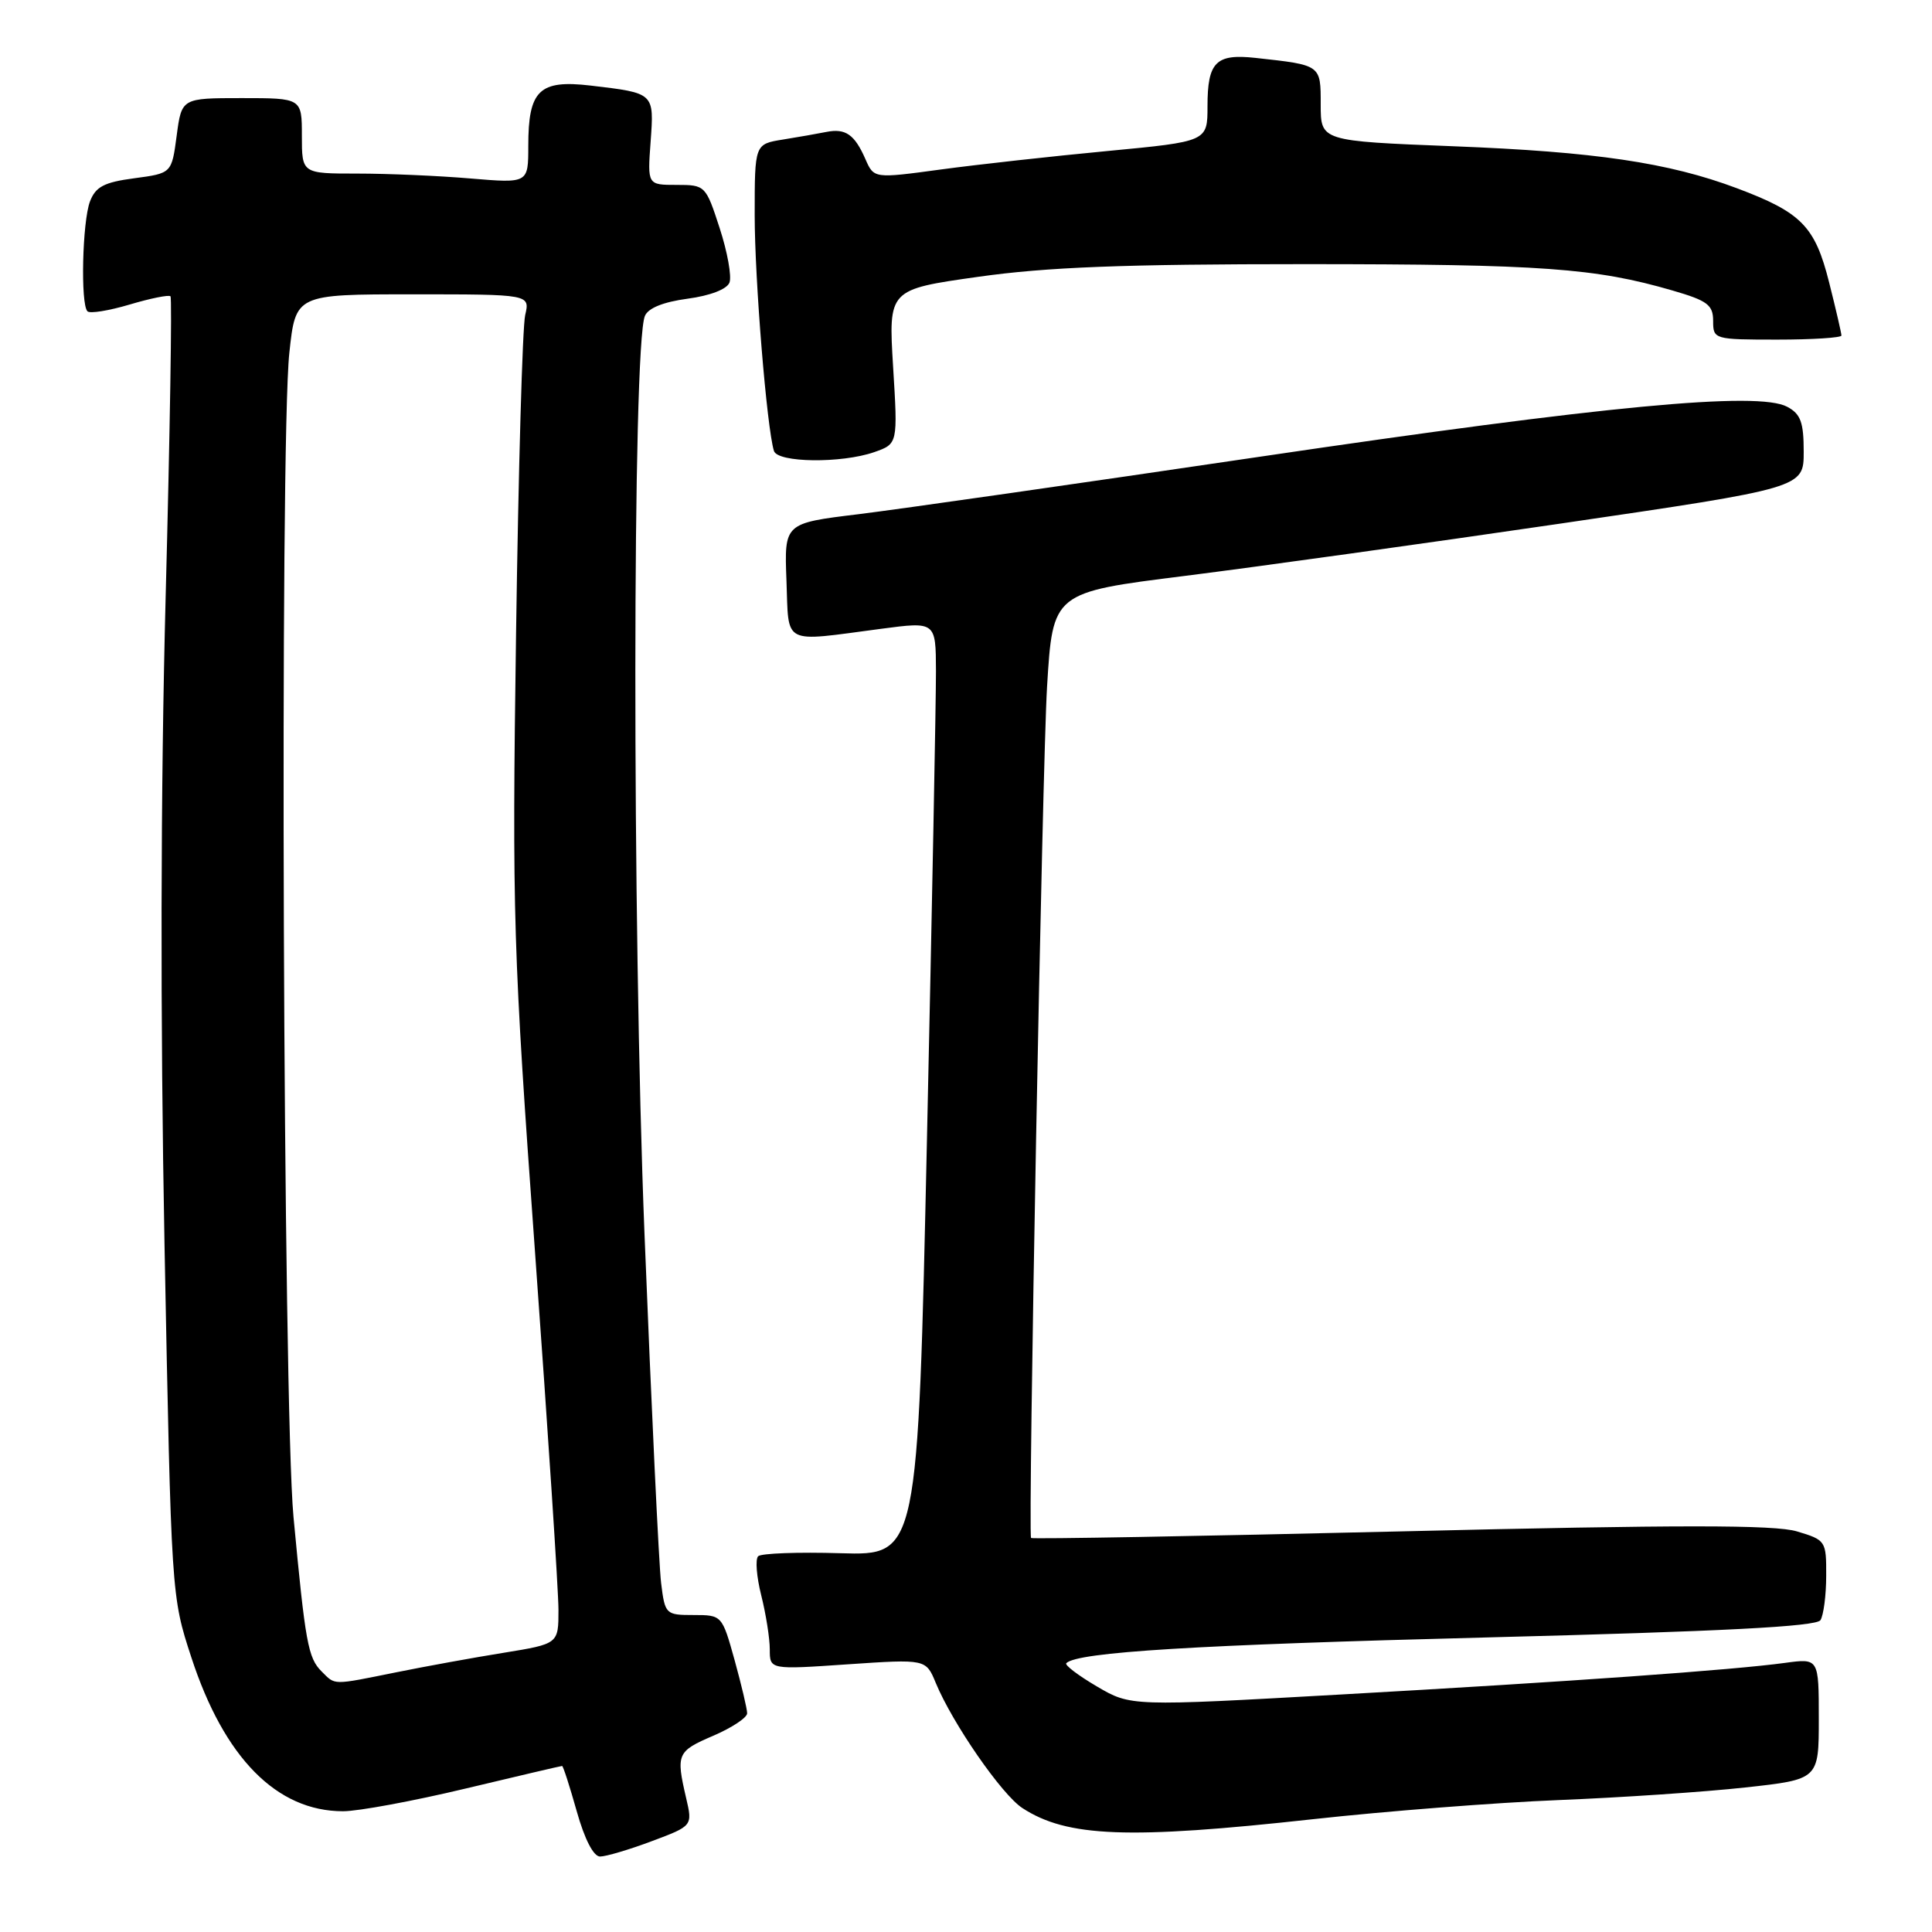 <?xml version="1.0" encoding="UTF-8" standalone="no"?>
<!DOCTYPE svg PUBLIC "-//W3C//DTD SVG 1.1//EN" "http://www.w3.org/Graphics/SVG/1.1/DTD/svg11.dtd" >
<svg xmlns="http://www.w3.org/2000/svg" xmlns:xlink="http://www.w3.org/1999/xlink" version="1.1" viewBox="0 0 256 256">
 <g >
 <path fill="currentColor"
d=" M 86.35 243.97 C 91.78 241.94 91.78 241.94 90.91 238.22 C 89.56 232.41 89.72 232.05 94.50 230.00 C 96.97 228.94 99.00 227.60 99.00 227.02 C 99.00 226.44 98.25 223.28 97.34 219.98 C 95.68 214.02 95.66 214.00 91.90 214.00 C 88.21 214.00 88.11 213.91 87.60 209.75 C 87.31 207.41 86.32 186.61 85.40 163.52 C 83.76 122.41 83.79 45.87 85.45 41.87 C 85.88 40.82 87.90 40.01 91.11 39.58 C 94.09 39.18 96.32 38.33 96.66 37.44 C 96.97 36.63 96.39 33.39 95.36 30.23 C 93.52 24.57 93.45 24.50 89.65 24.50 C 85.79 24.50 85.79 24.50 86.21 18.78 C 86.68 12.29 86.74 12.34 78.27 11.34 C 71.45 10.54 70.00 11.95 70.00 19.34 C 70.00 24.29 70.00 24.29 62.35 23.65 C 58.14 23.29 51.39 23.00 47.35 23.00 C 40.00 23.00 40.00 23.00 40.00 18.00 C 40.00 13.00 40.00 13.00 32.03 13.00 C 24.07 13.00 24.07 13.00 23.41 17.98 C 22.75 22.96 22.75 22.96 17.80 23.62 C 13.79 24.15 12.67 24.74 11.92 26.70 C 10.91 29.38 10.65 40.32 11.59 41.25 C 11.91 41.58 14.43 41.17 17.19 40.35 C 19.94 39.53 22.37 39.04 22.59 39.26 C 22.81 39.47 22.52 57.39 21.95 79.08 C 21.28 104.55 21.23 134.95 21.80 165.00 C 22.70 211.45 22.70 211.51 25.35 219.60 C 29.70 232.93 36.67 240.00 45.46 240.00 C 47.46 240.00 54.76 238.65 61.66 237.00 C 68.57 235.35 74.33 234.00 74.48 234.00 C 74.62 234.00 75.49 236.70 76.42 240.00 C 77.46 243.70 78.64 246.00 79.51 246.00 C 80.29 246.00 83.37 245.09 86.35 243.97 Z  M 174.00 241.05 C 183.62 239.99 198.25 238.85 206.50 238.52 C 214.75 238.19 225.89 237.44 231.25 236.85 C 241.00 235.78 241.00 235.78 241.00 227.75 C 241.00 219.73 241.00 219.73 236.53 220.34 C 229.59 221.29 208.11 222.82 177.67 224.53 C 149.84 226.10 149.84 226.10 145.34 223.46 C 142.87 222.01 141.04 220.62 141.29 220.38 C 142.75 218.91 158.48 217.95 196.98 216.97 C 228.22 216.17 240.68 215.53 241.22 214.68 C 241.63 214.03 241.98 211.38 241.98 208.79 C 242.00 204.18 241.92 204.06 238.11 202.92 C 235.16 202.03 222.57 202.03 185.49 202.92 C 158.68 203.56 136.69 203.95 136.62 203.79 C 136.20 202.88 138.11 101.44 138.74 91.00 C 139.50 78.50 139.50 78.50 157.00 76.31 C 166.62 75.10 189.01 71.98 206.75 69.38 C 239.00 64.65 239.00 64.65 239.00 59.86 C 239.00 55.95 238.60 54.85 236.81 53.90 C 232.95 51.83 212.65 53.76 167.00 60.51 C 143.07 64.05 119.09 67.48 113.71 68.14 C 103.92 69.33 103.92 69.33 104.21 76.92 C 104.54 85.61 103.48 85.07 116.75 83.32 C 124.00 82.36 124.00 82.36 124.02 88.93 C 124.03 92.54 123.50 120.39 122.83 150.81 C 121.62 206.11 121.62 206.11 111.39 205.81 C 105.77 205.64 100.85 205.82 100.46 206.21 C 100.06 206.60 100.25 208.94 100.87 211.40 C 101.49 213.87 102.00 217.09 102.00 218.56 C 102.00 221.24 102.00 221.24 112.34 220.53 C 122.69 219.83 122.69 219.83 124.00 223.01 C 126.23 228.38 132.73 237.78 135.46 239.57 C 141.38 243.44 149.51 243.75 174.00 241.05 Z  M 115.84 59.91 C 118.97 58.81 118.97 58.81 118.34 48.59 C 117.72 38.36 117.72 38.36 129.61 36.68 C 138.73 35.39 148.84 35.00 173.00 35.00 C 204.31 35.01 211.40 35.52 221.64 38.50 C 226.25 39.84 227.00 40.40 227.00 42.53 C 227.00 44.96 227.13 45.00 235.50 45.00 C 240.18 45.00 244.00 44.75 244.00 44.46 C 244.00 44.16 243.27 40.99 242.37 37.43 C 240.50 29.99 238.72 28.16 230.17 24.95 C 221.12 21.55 211.39 20.11 192.58 19.38 C 175.00 18.69 175.00 18.69 175.00 13.86 C 175.00 8.56 175.09 8.63 166.34 7.67 C 161.11 7.10 160.00 8.22 160.00 14.08 C 160.00 18.75 160.00 18.75 146.75 20.01 C 139.46 20.70 129.52 21.80 124.65 22.46 C 115.80 23.66 115.80 23.66 114.67 21.08 C 113.24 17.82 112.04 16.98 109.51 17.48 C 108.40 17.70 105.81 18.16 103.75 18.49 C 100.00 19.09 100.00 19.09 100.00 28.51 C 100.00 37.04 101.60 56.65 102.55 59.75 C 103.04 61.32 111.50 61.42 115.84 59.91 Z  M 42.61 221.47 C 40.82 219.68 40.46 217.72 38.89 201.00 C 37.51 186.26 37.05 58.69 38.34 46.75 C 39.17 39.00 39.17 39.00 54.70 39.00 C 70.23 39.00 70.23 39.00 69.59 41.75 C 69.23 43.26 68.69 62.27 68.38 84.00 C 67.85 121.37 67.99 125.80 70.91 166.16 C 72.61 189.62 74.00 210.84 74.00 213.32 C 74.00 217.82 74.00 217.82 66.75 219.00 C 62.76 219.64 56.35 220.81 52.50 221.59 C 43.92 223.32 44.47 223.32 42.61 221.47 Z "/>
</g>
</svg>